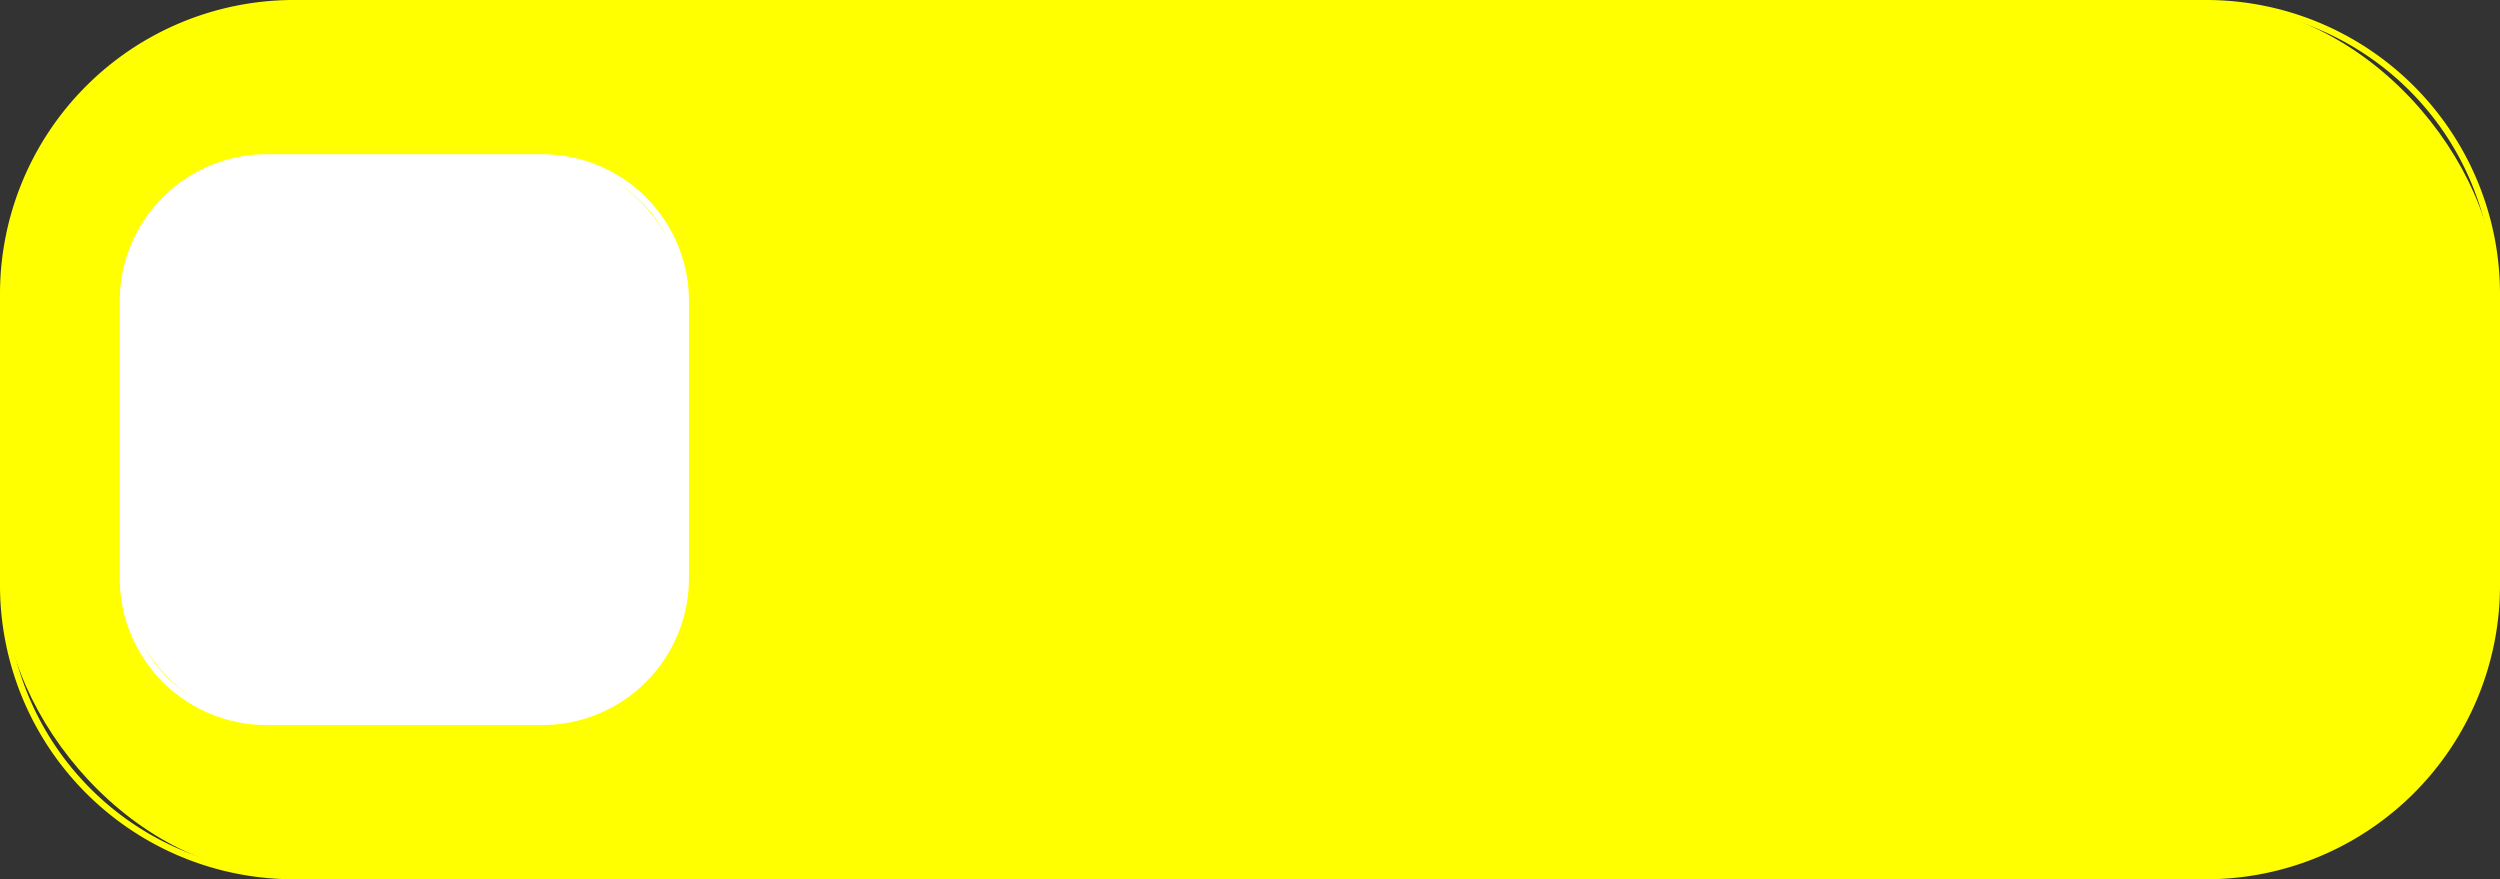 <svg xmlns="http://www.w3.org/2000/svg" xmlns:xlink="http://www.w3.org/1999/xlink" viewBox="0 0 381 134"><rect x="0" y="0" width="381" height="134" fill="#333333" stroke="none"/><defs><style>.cls-1{fill:#ff0;}.cls-2{fill:#fff;}</style><symbol id="Nouveau_symbole_3" data-name="Nouveau symbole 3" viewBox="0 0 381 134"><rect class="cls-1" x="0.5" y="0.5" width="380" height="133" rx="44.16" ry="44.16"/><path class="cls-1" d="M336.34,1A43.7,43.7,0,0,1,380,44.66V89.34A43.7,43.7,0,0,1,336.34,133H44.66A43.7,43.7,0,0,1,1,89.34V44.66A43.7,43.7,0,0,1,44.66,1H336.34m0-1H44.66A44.8,44.8,0,0,0,0,44.66V89.34A44.8,44.8,0,0,0,44.66,134H336.34A44.8,44.8,0,0,0,381,89.34V44.66A44.8,44.8,0,0,0,336.34,0Z"/><rect class="cls-2" x="18.75" y="24" width="85.75" height="86" rx="21.83" ry="21.83"/><path class="cls-2" d="M82.67,24.5A21.36,21.36,0,0,1,104,45.83V88.17A21.36,21.36,0,0,1,82.67,109.5H40.58A21.36,21.36,0,0,1,19.25,88.17V45.83A21.36,21.36,0,0,1,40.58,24.5H82.67m0-1H40.58A22.4,22.4,0,0,0,18.25,45.83V88.17A22.4,22.4,0,0,0,40.58,110.5H82.67A22.4,22.4,0,0,0,105,88.17V45.83A22.4,22.4,0,0,0,82.67,23.5Z"/></symbol></defs><title>Hud Player 2</title><g id="Calque_2" data-name="Calque 2"><g id="Calque_1-2" data-name="Calque 1"><use width="381" height="134" xlink:href="#Nouveau_symbole_3"/></g></g></svg>